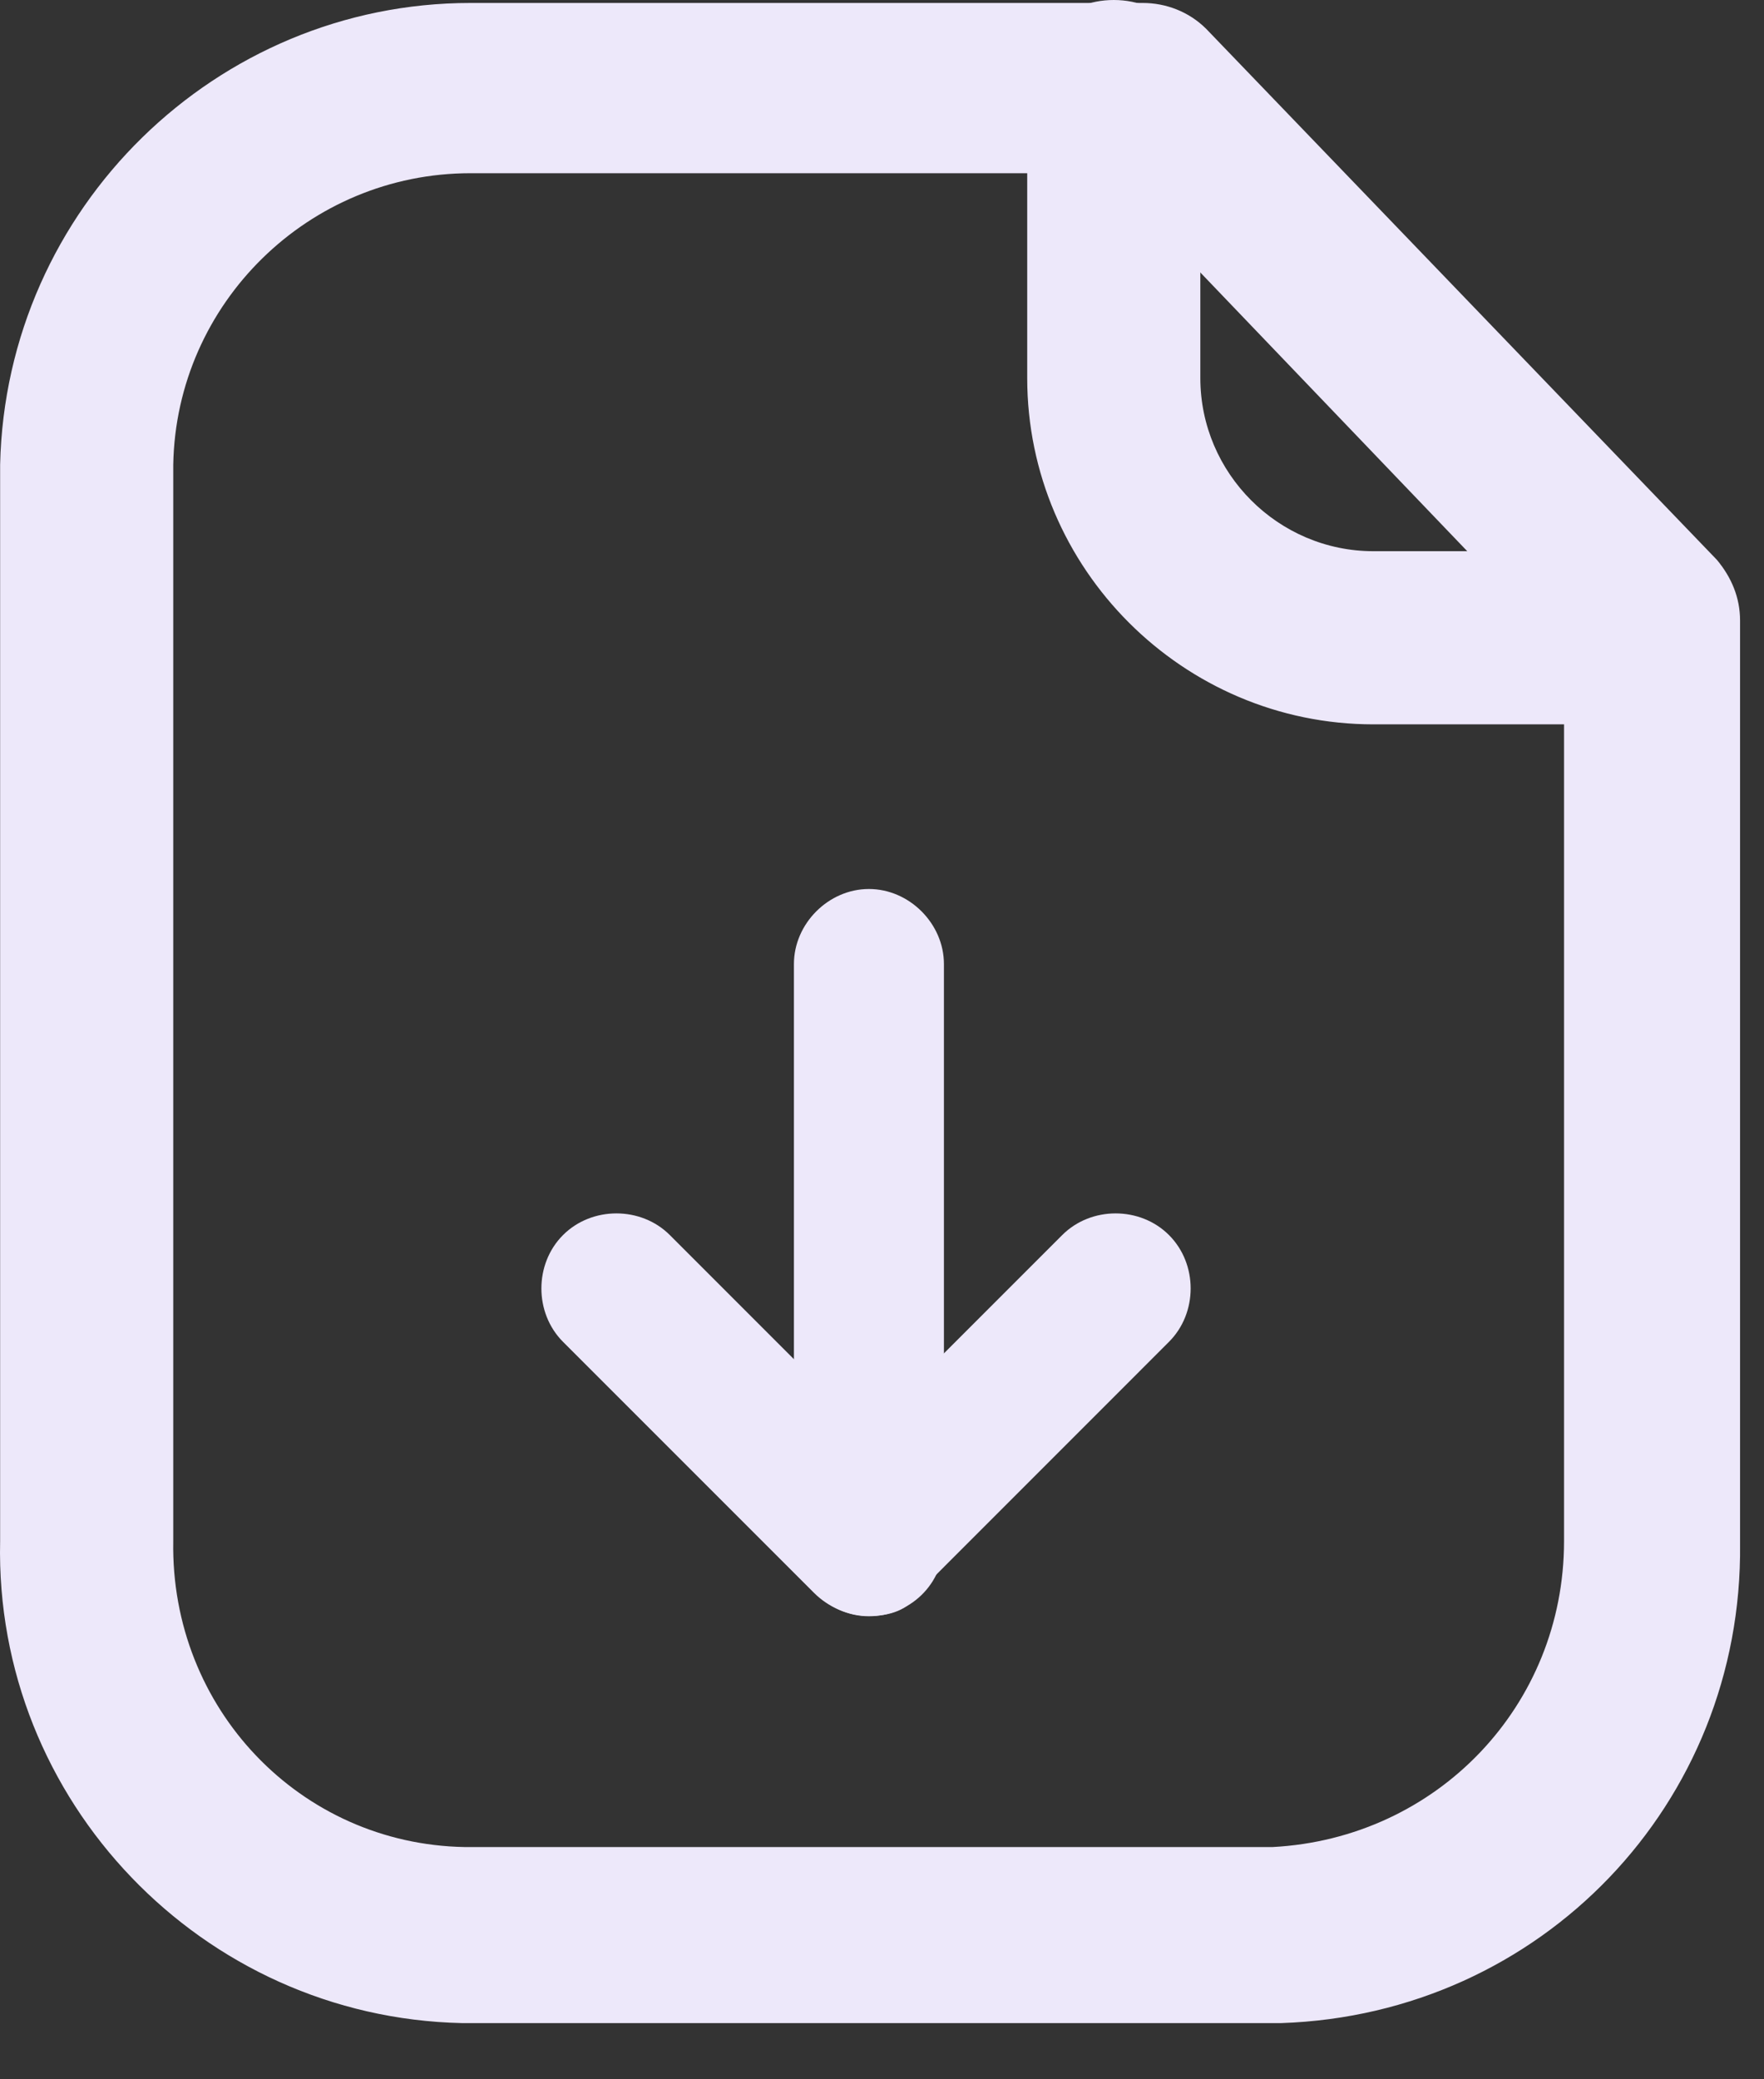 <svg width="28" height="33" viewBox="0 0 28 33" fill="none" xmlns="http://www.w3.org/2000/svg">
<rect x="0" y="0" width="28" height="33" fill="#333333" stroke="none"/>
<path d="M7.467 32.108C7.422 32.108 7.376 32.108 7.33 32.108C3.208 32.016 -0.09 28.581 0.002 24.459V7.375C0.093 3.299 3.437 0.047 7.467 0.047C7.467 0.047 7.467 0.047 7.513 0.047H18.139C18.505 0.047 18.872 0.184 19.147 0.459L27.253 8.886C27.482 9.161 27.62 9.482 27.62 9.848V24.505C27.666 28.627 24.46 31.97 20.337 32.108H20.292H7.467ZM7.467 2.749C4.903 2.749 2.796 4.81 2.75 7.375V24.459C2.704 27.115 4.765 29.268 7.376 29.314H7.467H20.2C22.811 29.176 24.826 27.069 24.826 24.459V10.352L17.544 2.749H7.467Z" fill="#EDE8FA"/>
<path d="M26.198 11.496H21.801C18.778 11.496 16.305 9.023 16.305 6V1.374C16.305 0.595 16.9 0 17.679 0C18.457 0 19.053 0.595 19.053 1.374V6C19.053 7.511 20.289 8.748 21.801 8.748H26.198C26.976 8.748 27.572 9.343 27.572 10.122C27.572 10.901 26.976 11.496 26.198 11.496Z" fill="#EDE8FA"/>
<path d="M13.792 25.651C13.151 25.651 12.602 25.102 12.602 24.46V15.3C12.602 14.659 13.151 14.109 13.792 14.109C14.434 14.109 14.983 14.659 14.983 15.3V24.46C14.983 25.147 14.434 25.651 13.792 25.651Z" fill="#EDE8FA"/>
<path d="M13.792 25.647C13.472 25.647 13.151 25.51 12.922 25.281L8.937 21.296C8.479 20.838 8.479 20.059 8.937 19.601C9.395 19.143 10.174 19.143 10.632 19.601L13.746 22.716L16.861 19.601C17.319 19.143 18.097 19.143 18.555 19.601C19.014 20.059 19.014 20.838 18.555 21.296L14.571 25.281C14.433 25.555 14.113 25.647 13.792 25.647Z" fill="#EDE8FA"/>
</svg>
